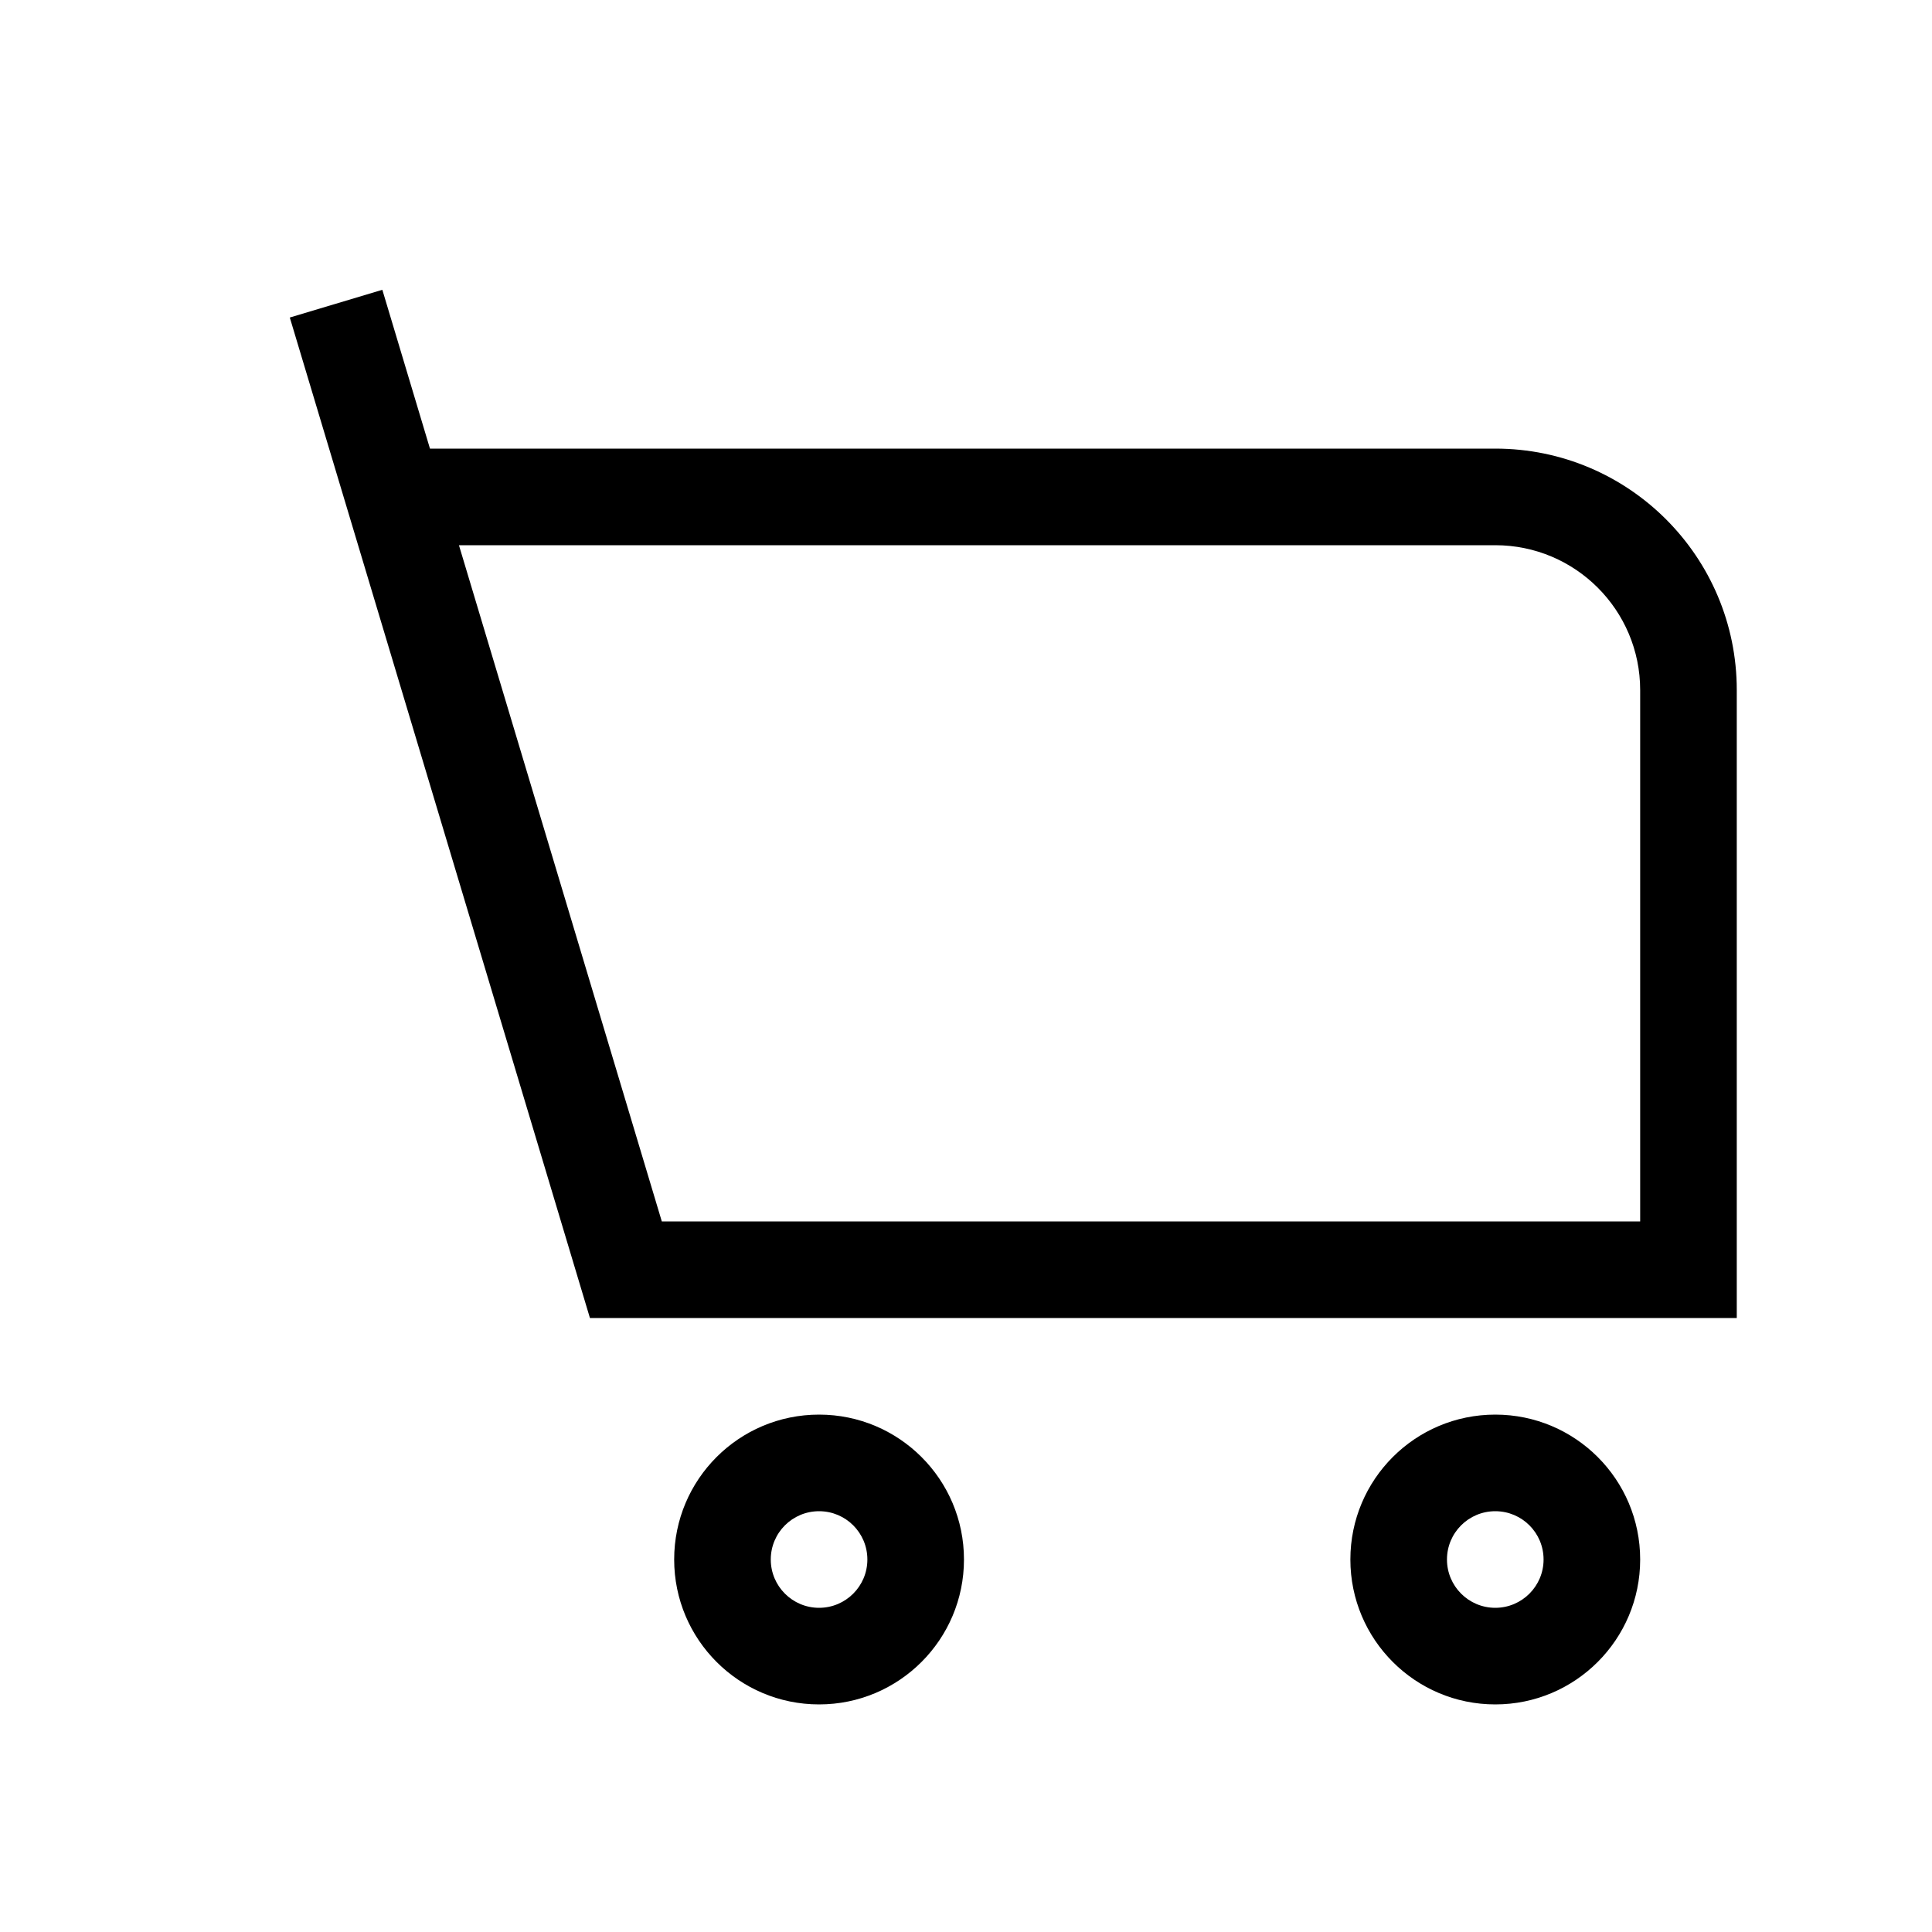 <svg width="20" height="20" viewBox="0 0 20 20" fill="none" xmlns="http://www.w3.org/2000/svg">
<path fill-rule="evenodd" clip-rule="evenodd" d="M3 3.287L3.958 3L4.451 4.644H15.479C16.86 4.644 17.979 5.763 17.979 7.144V13.644H6.107L3 3.287ZM4.751 5.644L6.851 12.644H16.979V7.144C16.979 6.315 16.307 5.644 15.479 5.644H4.751ZM8.479 15.644C8.203 15.644 7.979 15.867 7.979 16.144C7.979 16.42 8.203 16.644 8.479 16.644C8.755 16.644 8.979 16.42 8.979 16.144C8.979 15.867 8.755 15.644 8.479 15.644ZM6.979 16.144C6.979 15.315 7.65 14.644 8.479 14.644C9.307 14.644 9.979 15.315 9.979 16.144C9.979 16.972 9.307 17.644 8.479 17.644C7.65 17.644 6.979 16.972 6.979 16.144ZM13.979 16.144C13.979 15.315 14.65 14.644 15.479 14.644C16.307 14.644 16.979 15.315 16.979 16.144C16.979 16.972 16.307 17.644 15.479 17.644C14.65 17.644 13.979 16.972 13.979 16.144ZM15.479 15.644C15.203 15.644 14.979 15.867 14.979 16.144C14.979 16.42 15.203 16.644 15.479 16.644C15.755 16.644 15.979 16.42 15.979 16.144C15.979 15.867 15.755 15.644 15.479 15.644Z" fill="black"/>
</svg>
